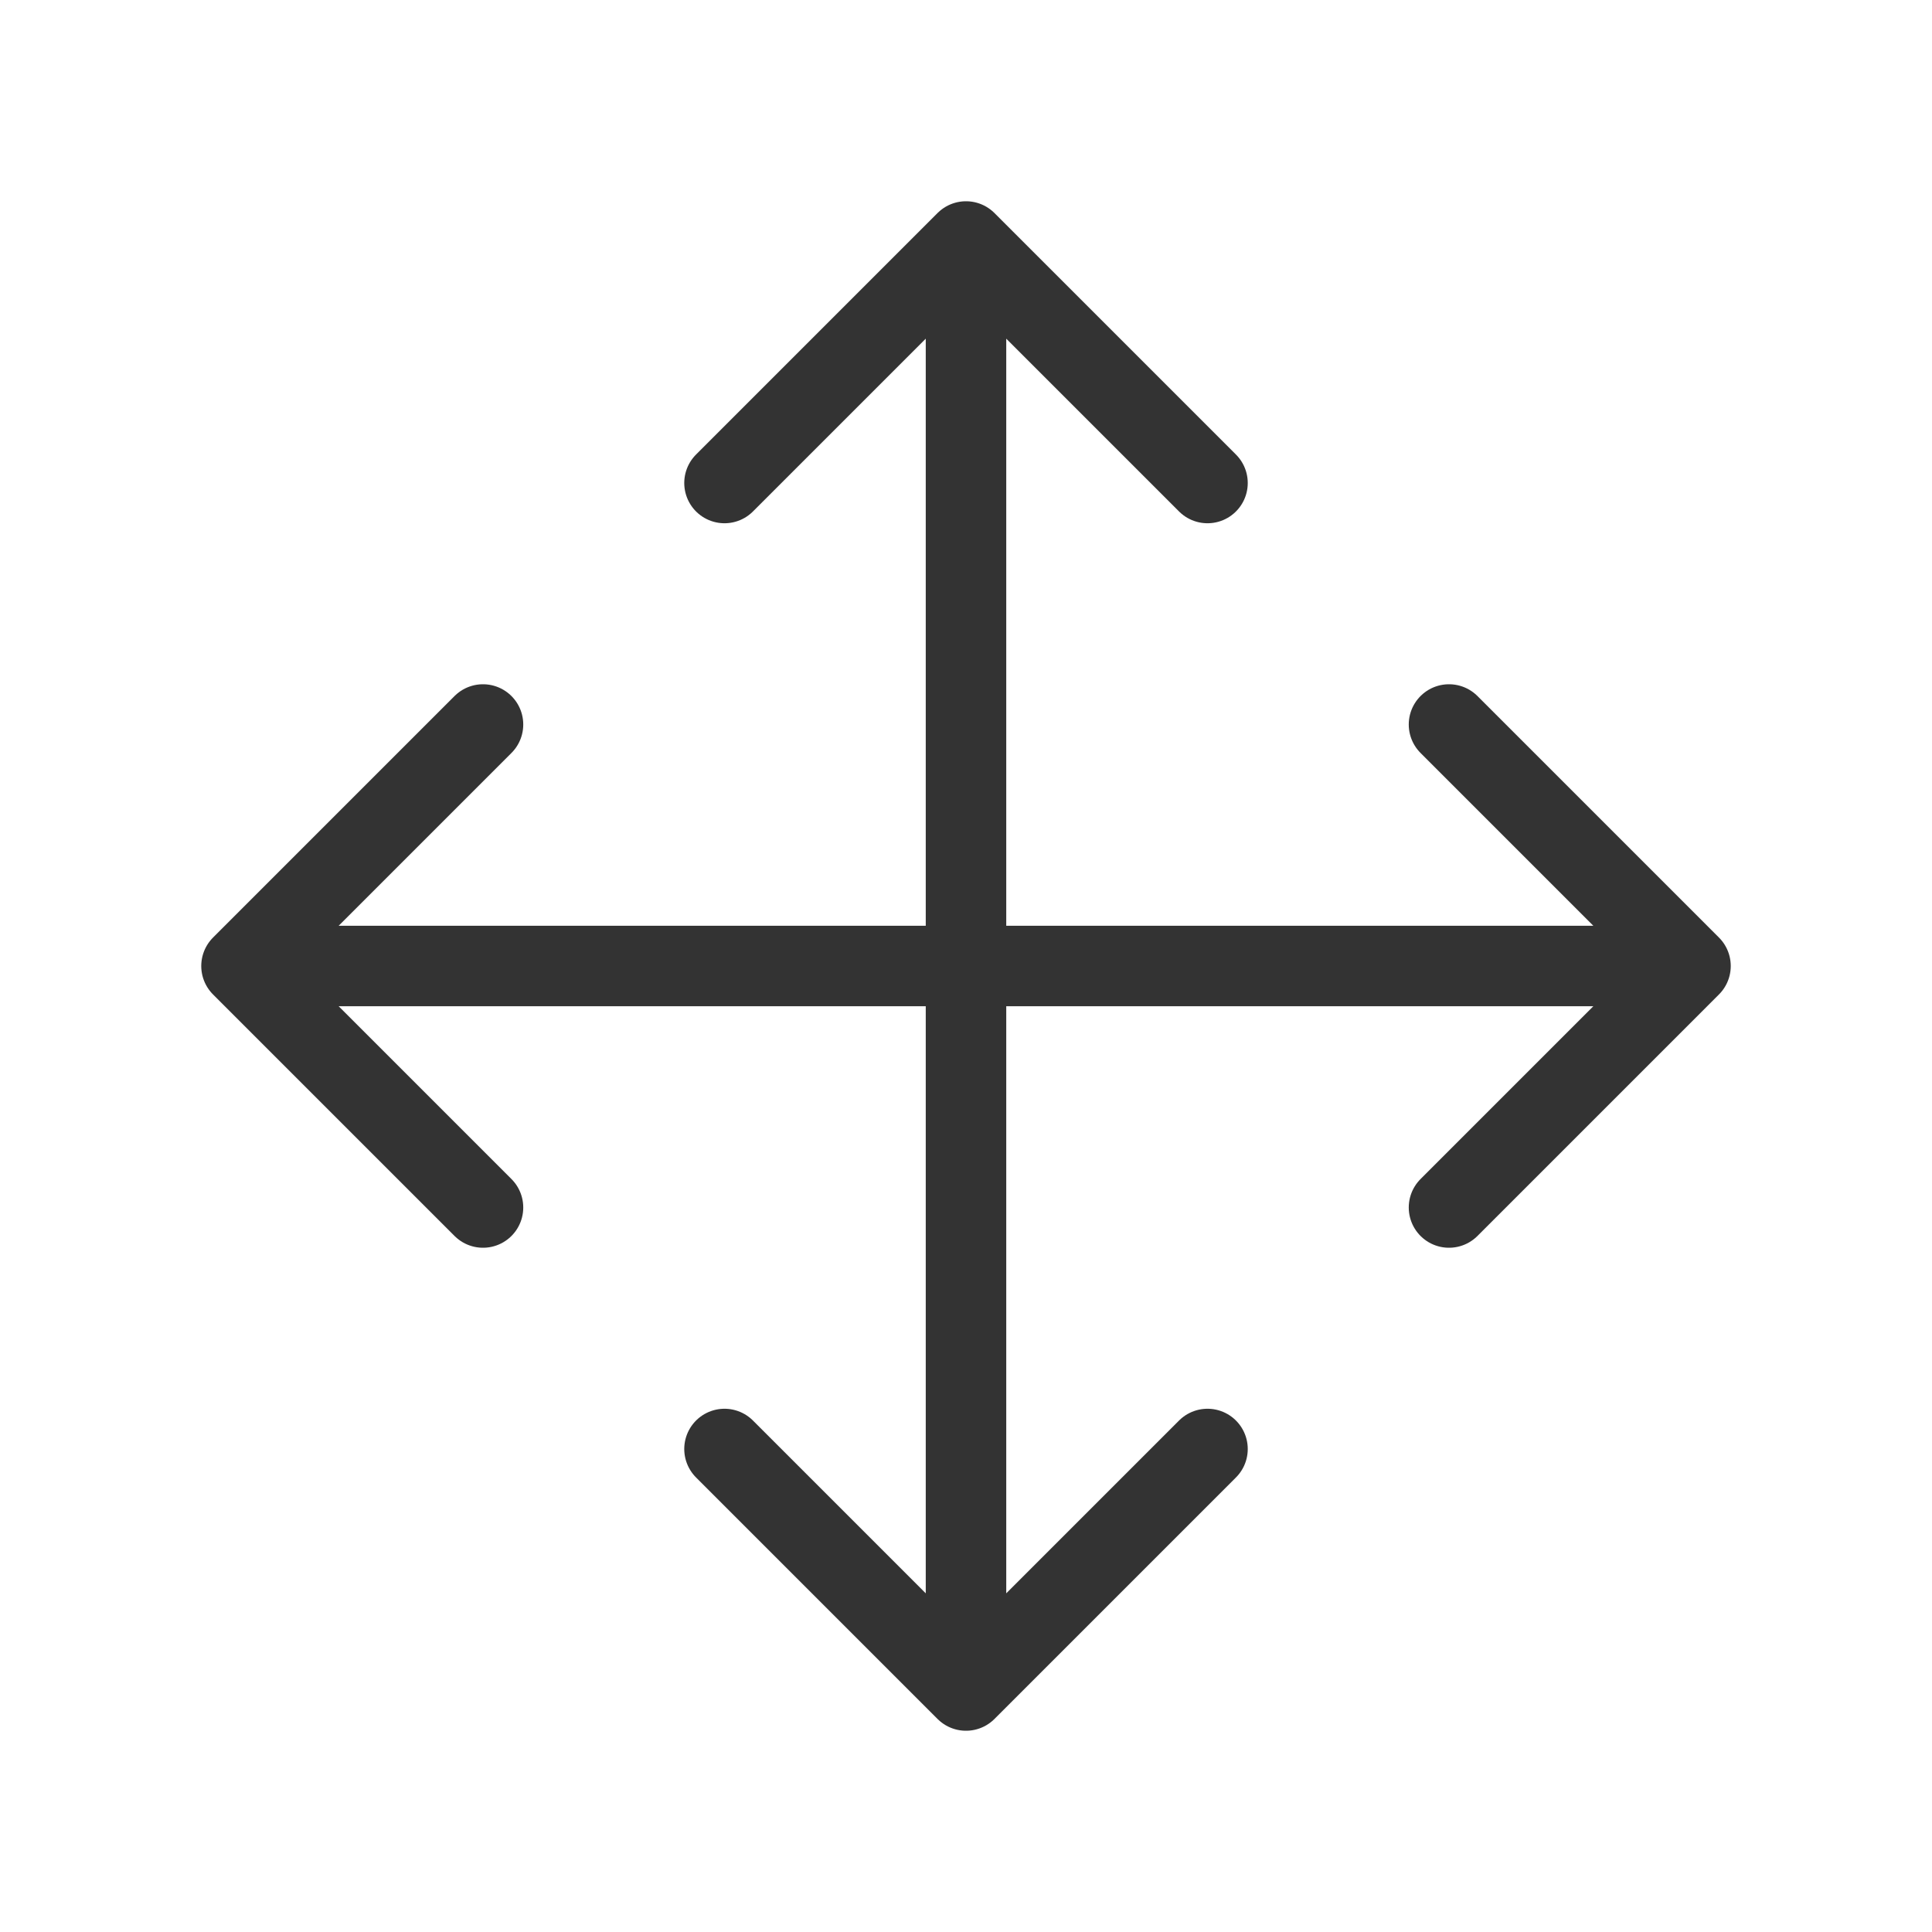 <svg width="24" height="24" viewBox="0 0 24 24" fill="none" xmlns="http://www.w3.org/2000/svg">
<path d="M3 12L6 15M3 12L6 9M3 12L11.5 12M12 21L9 18M12 21L15 18M12 21L12 12.5M12 3L9 6M12 3L15 6M12 3L12 11.5M21 12L18 15M21 12L18 9M21 12L12.5 12" stroke="#333333" stroke-linecap="round" stroke-linejoin="round"/>
</svg>

